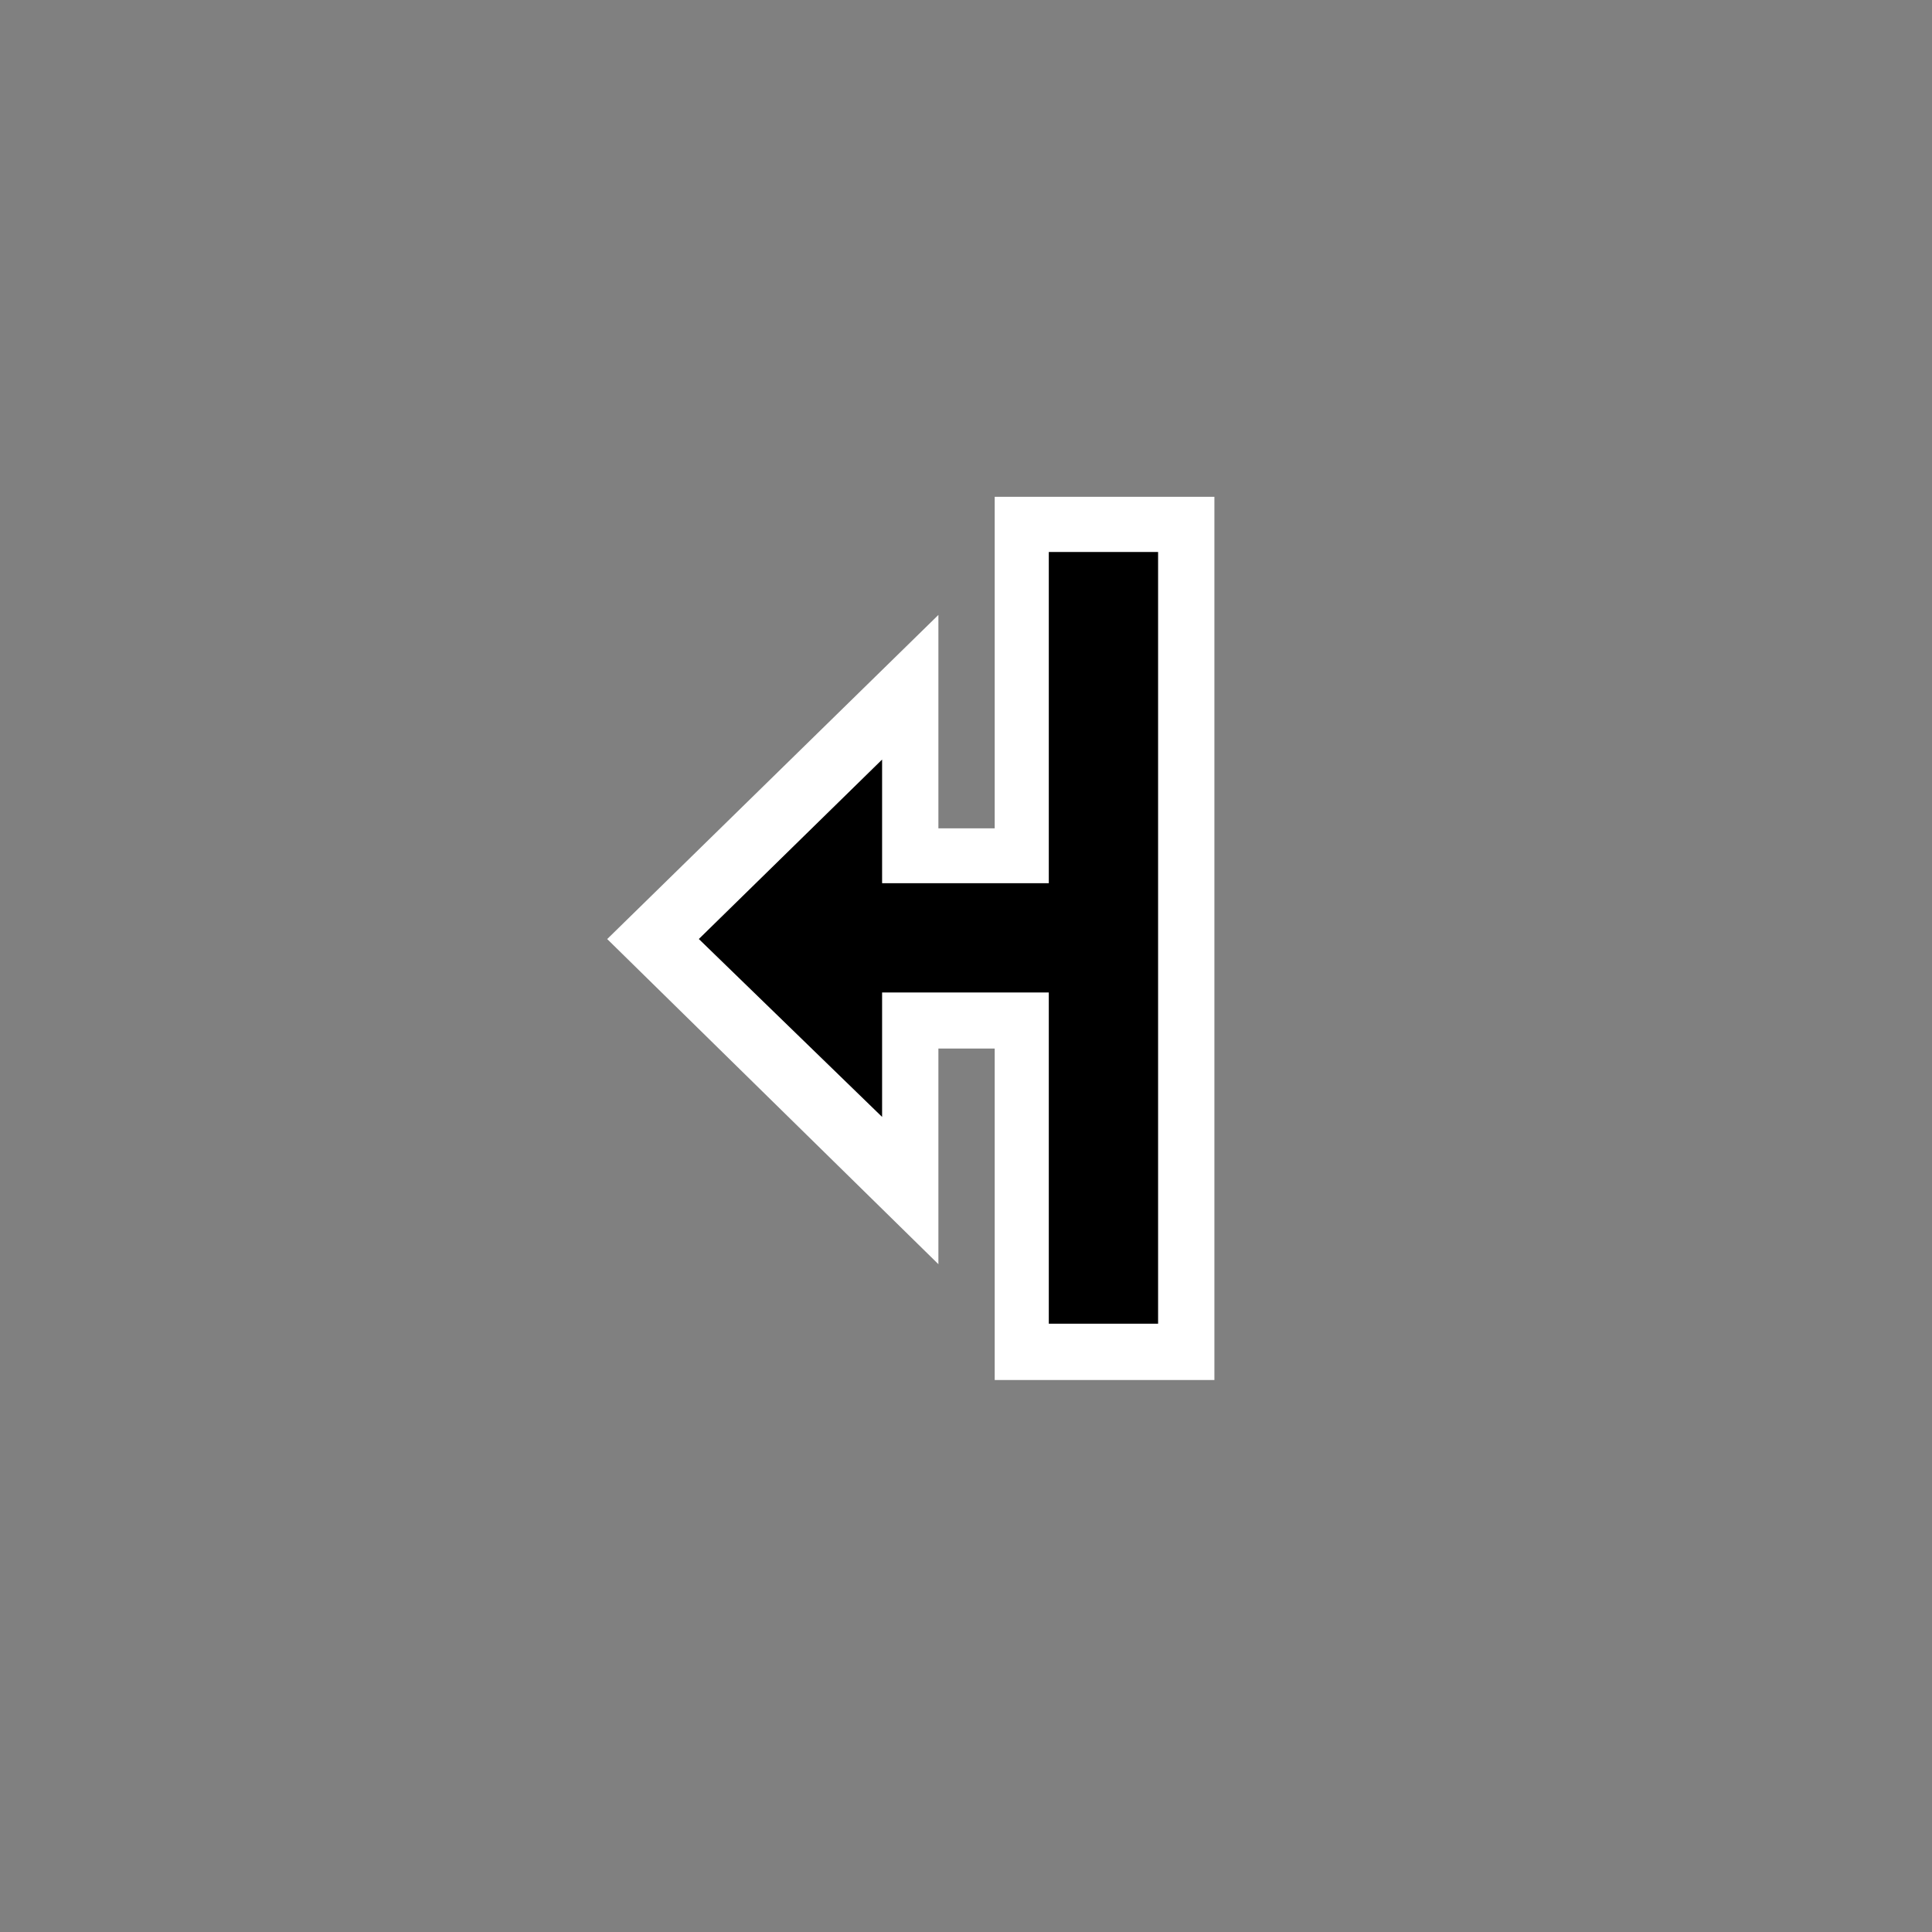 <?xml version="1.0" encoding="UTF-8" standalone="no"?>
<svg width="35px" height="35px" viewBox="0 0 35 35" version="1.1" xmlns="http://www.w3.org/2000/svg" xmlns:xlink="http://www.w3.org/1999/xlink">
    <rect x="0" y="0" width="35" height="35" fill="#808080" stroke="none"/>
    <defs></defs>
    <g id="Page-1" stroke="none" stroke-width="1" fill="none" fill-rule="evenodd">
        <g id="resizeleft">
            <g id="Background">
   				 <rect x="0" y="0" width="35" height="35" fill="#000000" fill-opacity="0"/>
 			</g>
            <path d="M18.02,9 L18.02,15.006 L17,15.006 L17,11.14 L11,17.012 L17,22.902 L17,18.995 L18.02,18.995 L18.02,25 L22,25 L22,9 L18.02,9 Z" id="resize-border" fill="#FFFFFF"></path>
            <path d="M19,10 L19,16 L15.98,16 L15.98,13.76 L12.66,17.011 L15.98,20.234 L15.98,17.98 L19,17.98 L19,23.98 L20.98,23.98 L20.98,10 L19,10 Z" id="resize" fill="#000000"></path>
        </g>
    </g>
</svg>